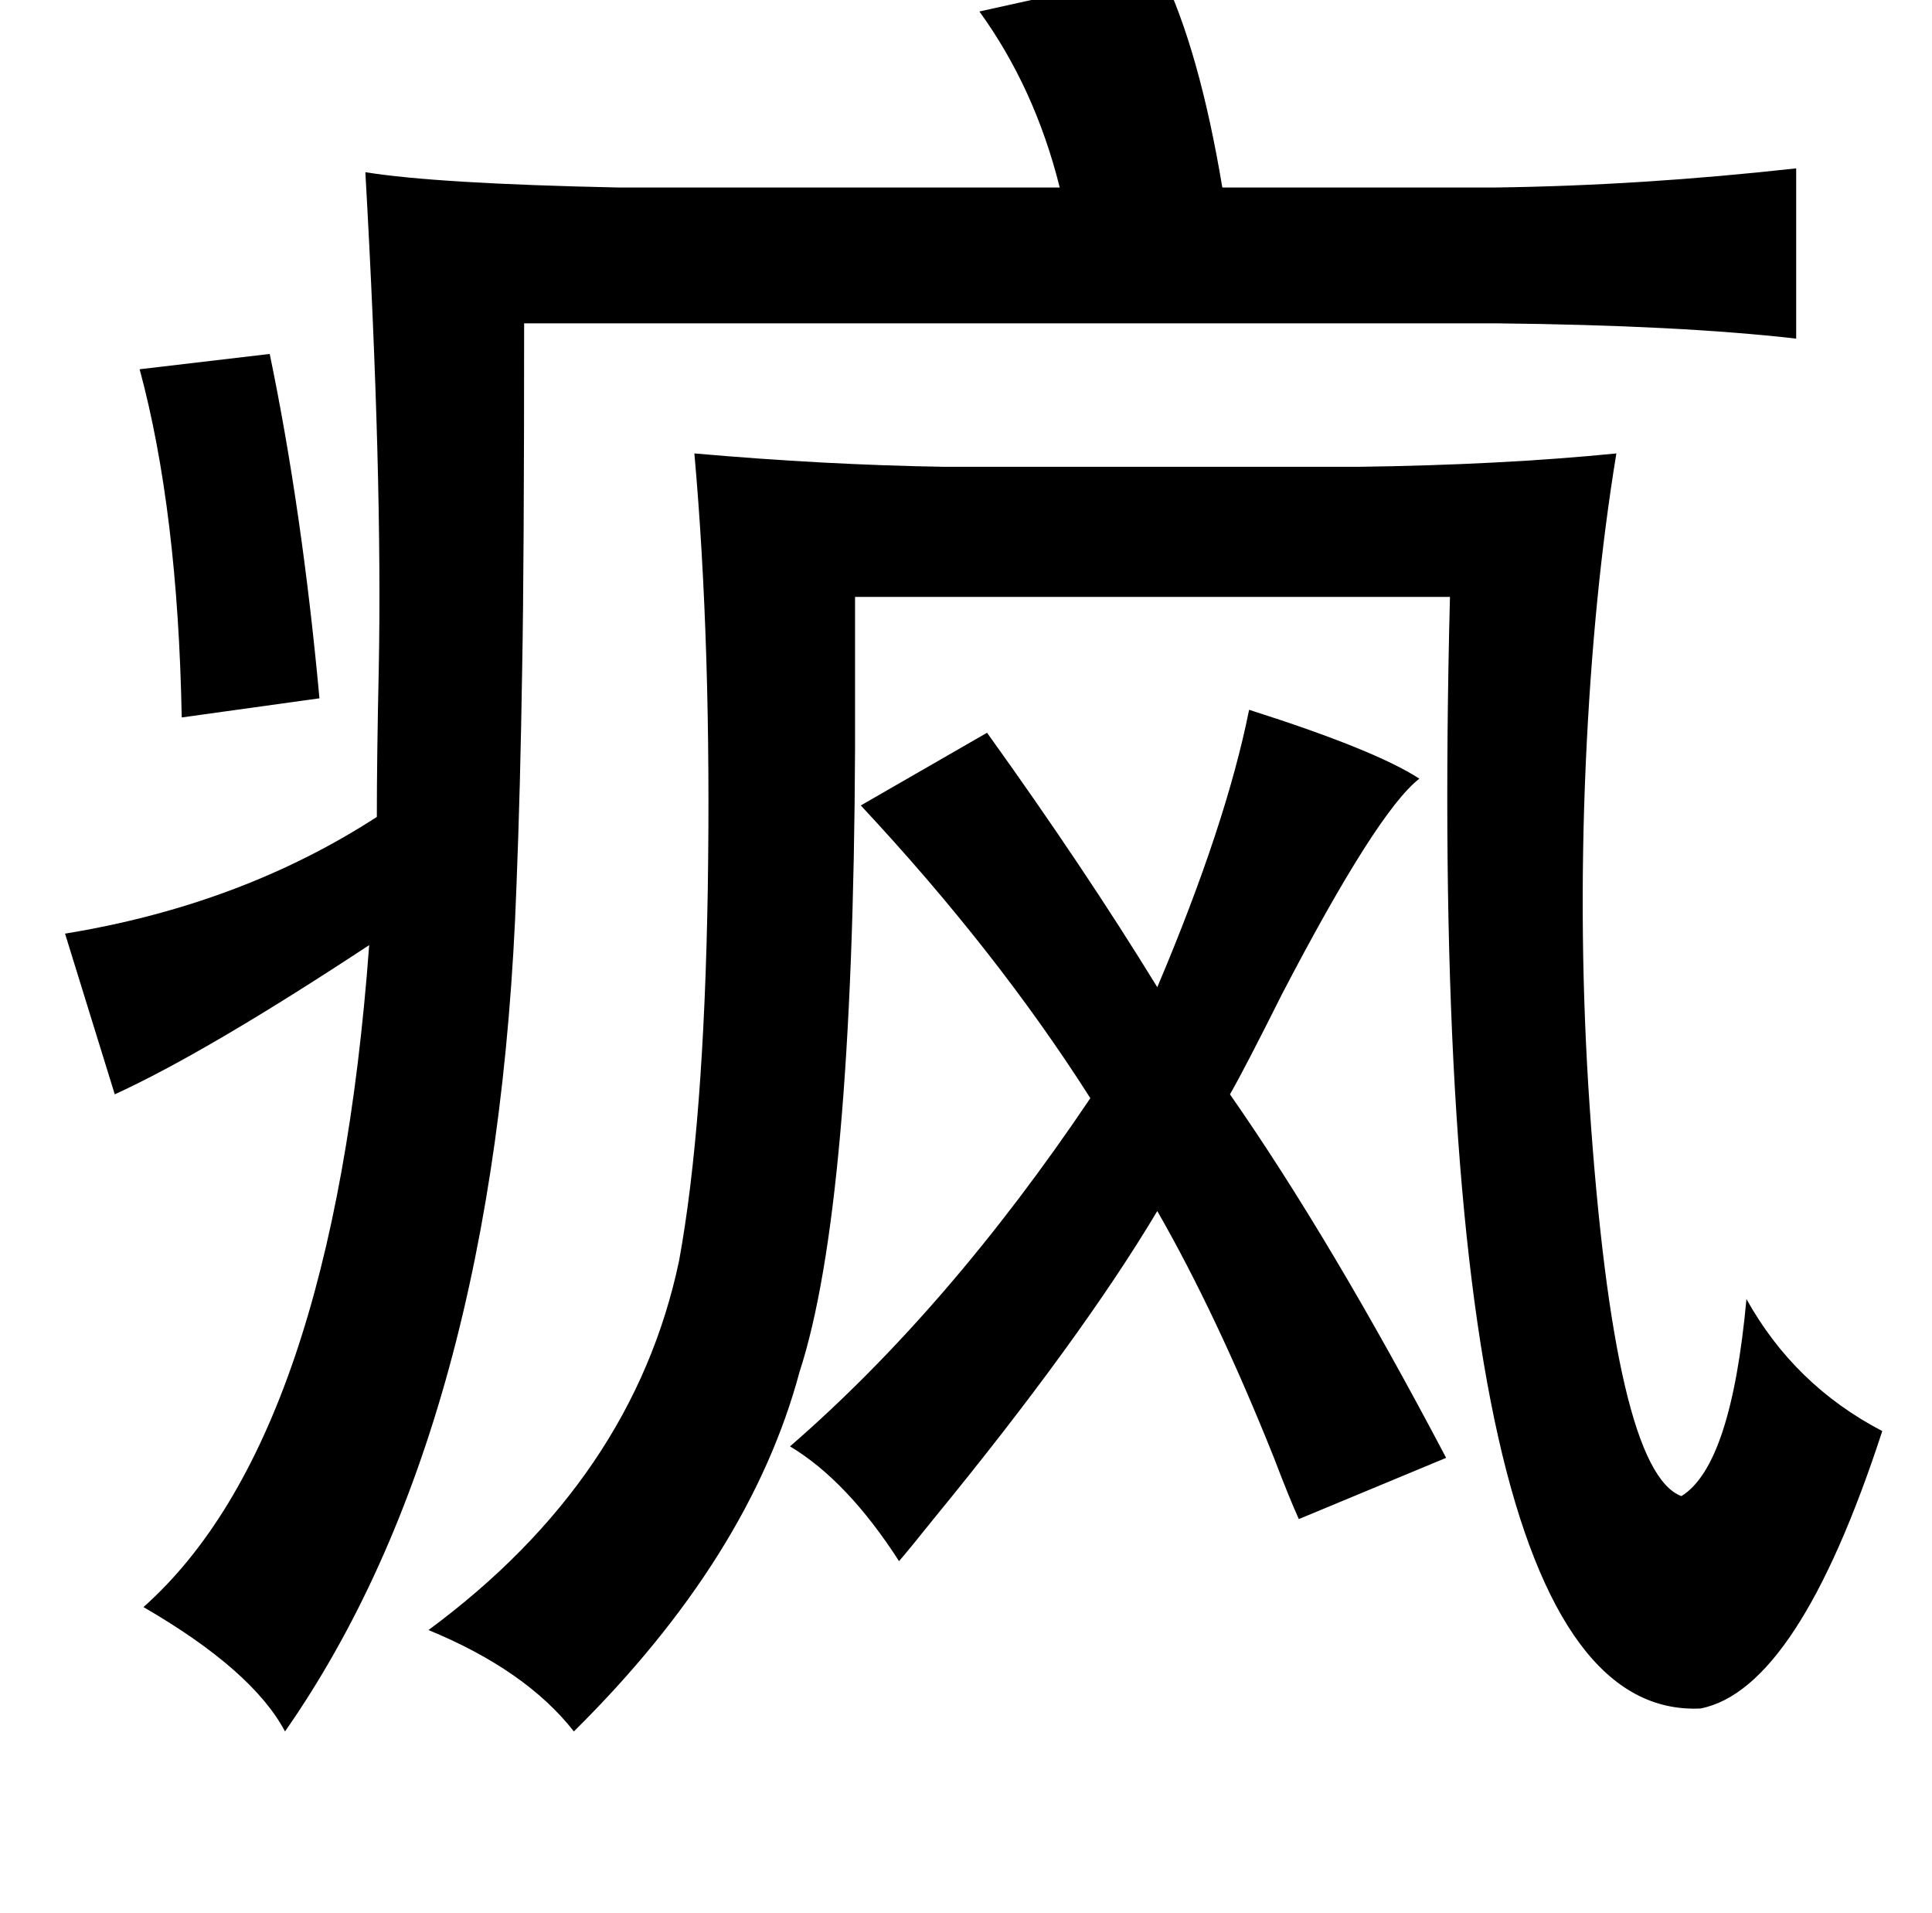 <?xml version="1.0" standalone="no"?>
<!DOCTYPE svg PUBLIC "-//W3C//DTD SVG 1.1//EN" "http://www.w3.org/Graphics/SVG/1.1/DTD/svg11.dtd" >
<svg xmlns="http://www.w3.org/2000/svg" xmlns:xlink="http://www.w3.org/1999/xlink" version="1.1" viewBox="-10 0 1010 1000">
   <path fill="currentColor"
d="M597 -15q20 41 32 113h143q76 -1 157 -10v89q-61 -7 -157 -8h-508q0 126 -1 179q-1 65 -3 115q-10 283 -121 442q-17 -32 -74 -65q99 -88 118 -346q-85 56 -133 78l-26 -84q92 -15 163 -61q0 -31 1 -77q2 -101 -7 -260q37 6 132 8h231q-13 -52 -42 -92zM131 185
q17 82 26 180l-72 10q-2 -108 -22 -182zM353 237q68 6 131 7h216q75 -1 135 -7q-12 73 -16 162q-4 91 2 179q13 191 48 204q26 -16 34 -103q25 45 71 69q-44 135 -95 145q-146 7 -131 -581h-311v79q-1 240 -29 326q-26 97 -118 188q-25 -32 -76 -53q107 -79 131 -193
q13 -71 15 -194q2 -127 -7 -228zM560 574q-49 -77 -120 -153l66 -38q51 71 89 133q36 -85 48 -145q66 21 89 36q-22 17 -72 113q-19 38 -27 52q53 76 113 190l-77 32q-5 -11 -13 -32q-30 -75 -61 -129q-40 67 -117 161q-12 15 -18 22q-27 -42 -57 -60q83 -72 157 -182z" />
</svg>
